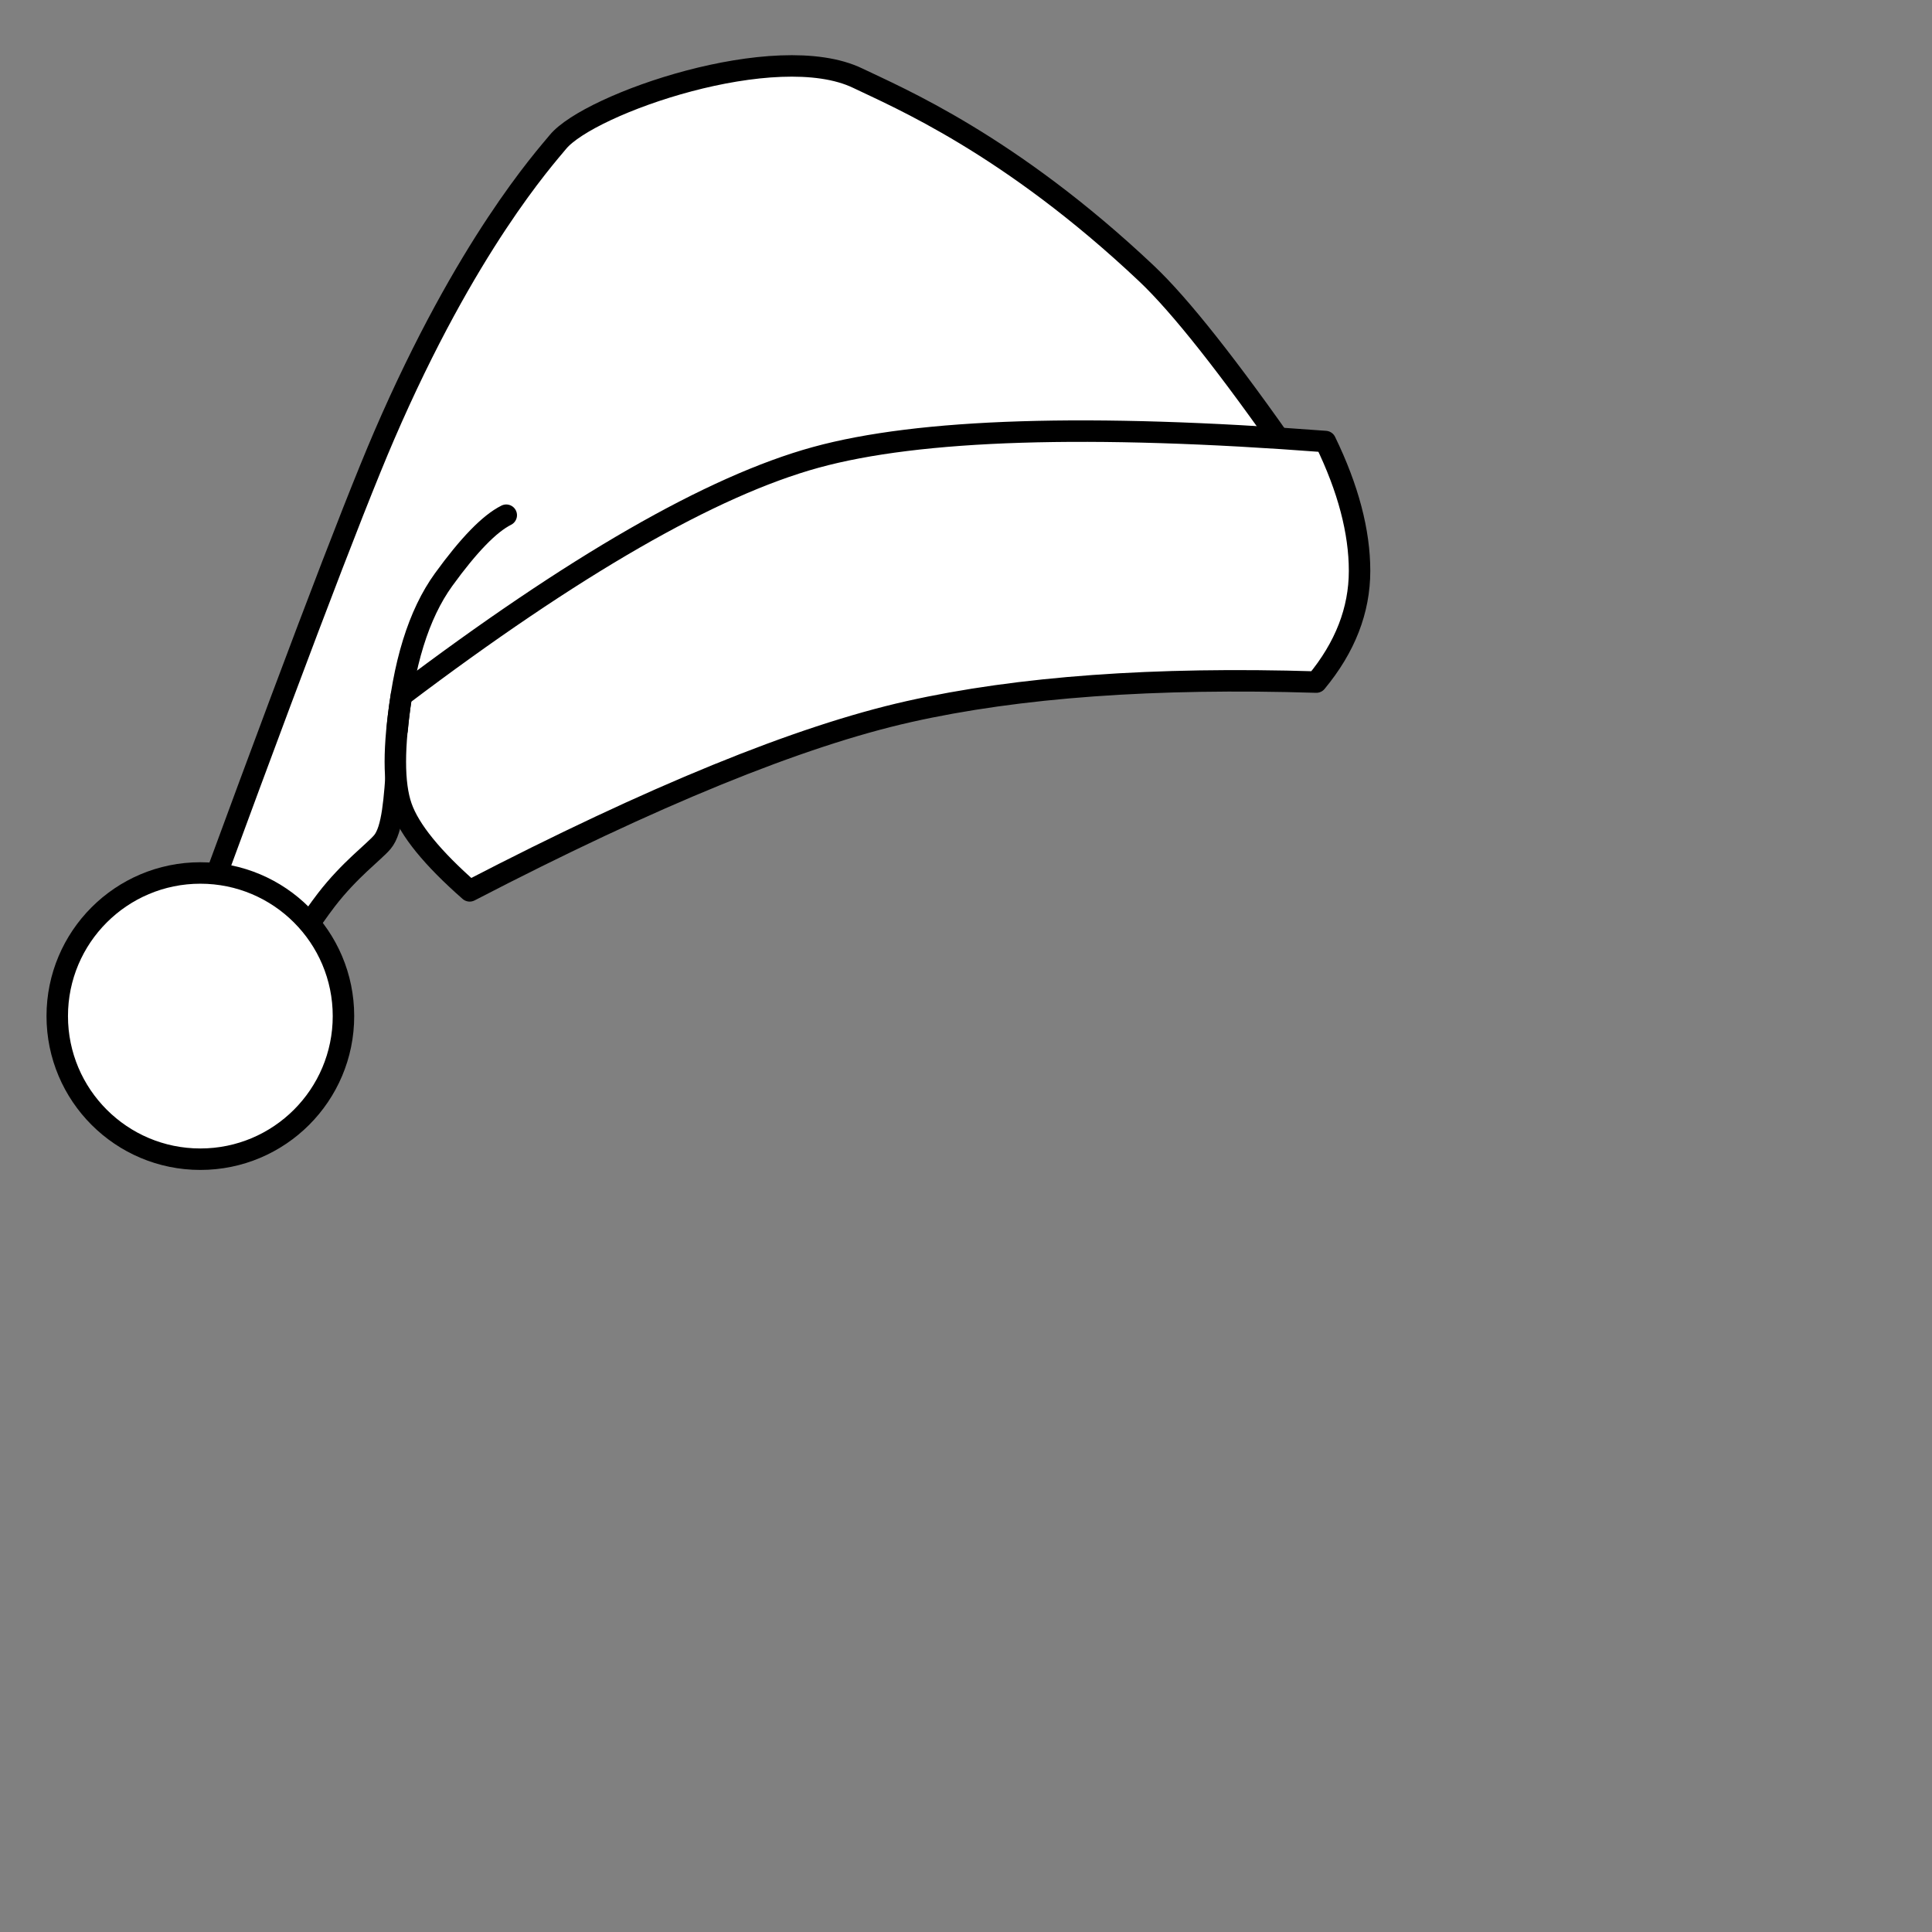 <?xml version="1.0" encoding="UTF-8"?>
<svg width="1080px" height="1080px" viewBox="0 0 1080 1080" version="1.1" xmlns="http://www.w3.org/2000/svg" xmlns:xlink="http://www.w3.org/1999/xlink">
    <rect x="0" y="0" width="1080" height="1080" fill="#808080" stroke="none"/>
    <!-- Generator: Sketch 63.1 (92452) - https://sketch.com -->
    <title>Festival/ 6</title>
    <desc>Created with Sketch.</desc>
    <g id="Festival/-6" stroke="none" stroke-width="1" fill="none" fill-rule="evenodd" stroke-linecap="round" stroke-linejoin="round">
        <path d="M719.906,326.861 C695.656,269.451 676.206,230.143 661.558,208.938 C601.754,122.367 545.939,83.72 526.386,68.577 C486.279,37.517 376.73,51.272 355.006,68.577 C345.93,75.807 293.088,114.111 225.868,208.938 C199.174,246.596 140.373,337.98 49.467,483.091 L86.88,508.087 C112.594,481.846 130.398,464.516 140.291,456.098 C156.596,442.225 171.859,435.443 177.592,431.017 C184.799,425.453 189.328,408.585 194.864,389.604 C196.781,383.028 199.977,373.198 204.451,360.112 L719.906,326.861 Z" id="Path" stroke="#000000" stroke-width="12" fill="#FFFFFF" transform="translate(384.686, 279.087) rotate(-12) translate(-384.686, -279.087) "></path>
        <path d="M262.557,498 C364.827,444.977 446.674,411.571 508.098,397.782 C569.522,383.993 645.432,378.496 735.828,381.29 C751.943,361.839 760,341.119 760,319.13 C760,297.141 753.639,273.038 740.917,246.821 C608.977,236.773 513.984,239.733 455.936,255.701 C397.889,271.668 320.707,316.068 224.39,388.902 C219.87,417.422 219.87,438.142 224.39,451.062 C228.91,463.983 241.633,479.629 262.557,498 Z" id="Path" stroke="#000000" stroke-width="12" fill="#FFFFFF"></path>
        <circle id="Oval" stroke="#000000" stroke-width="12" fill="#FFFFFF" cx="112" cy="568" r="80"></circle>
        <path d="M222,408 C225.333,371.333 234,343.333 248,324 C262,304.667 273.667,292.667 283,288" id="Path" stroke="#000000" stroke-width="12"></path>
    </g>
</svg>